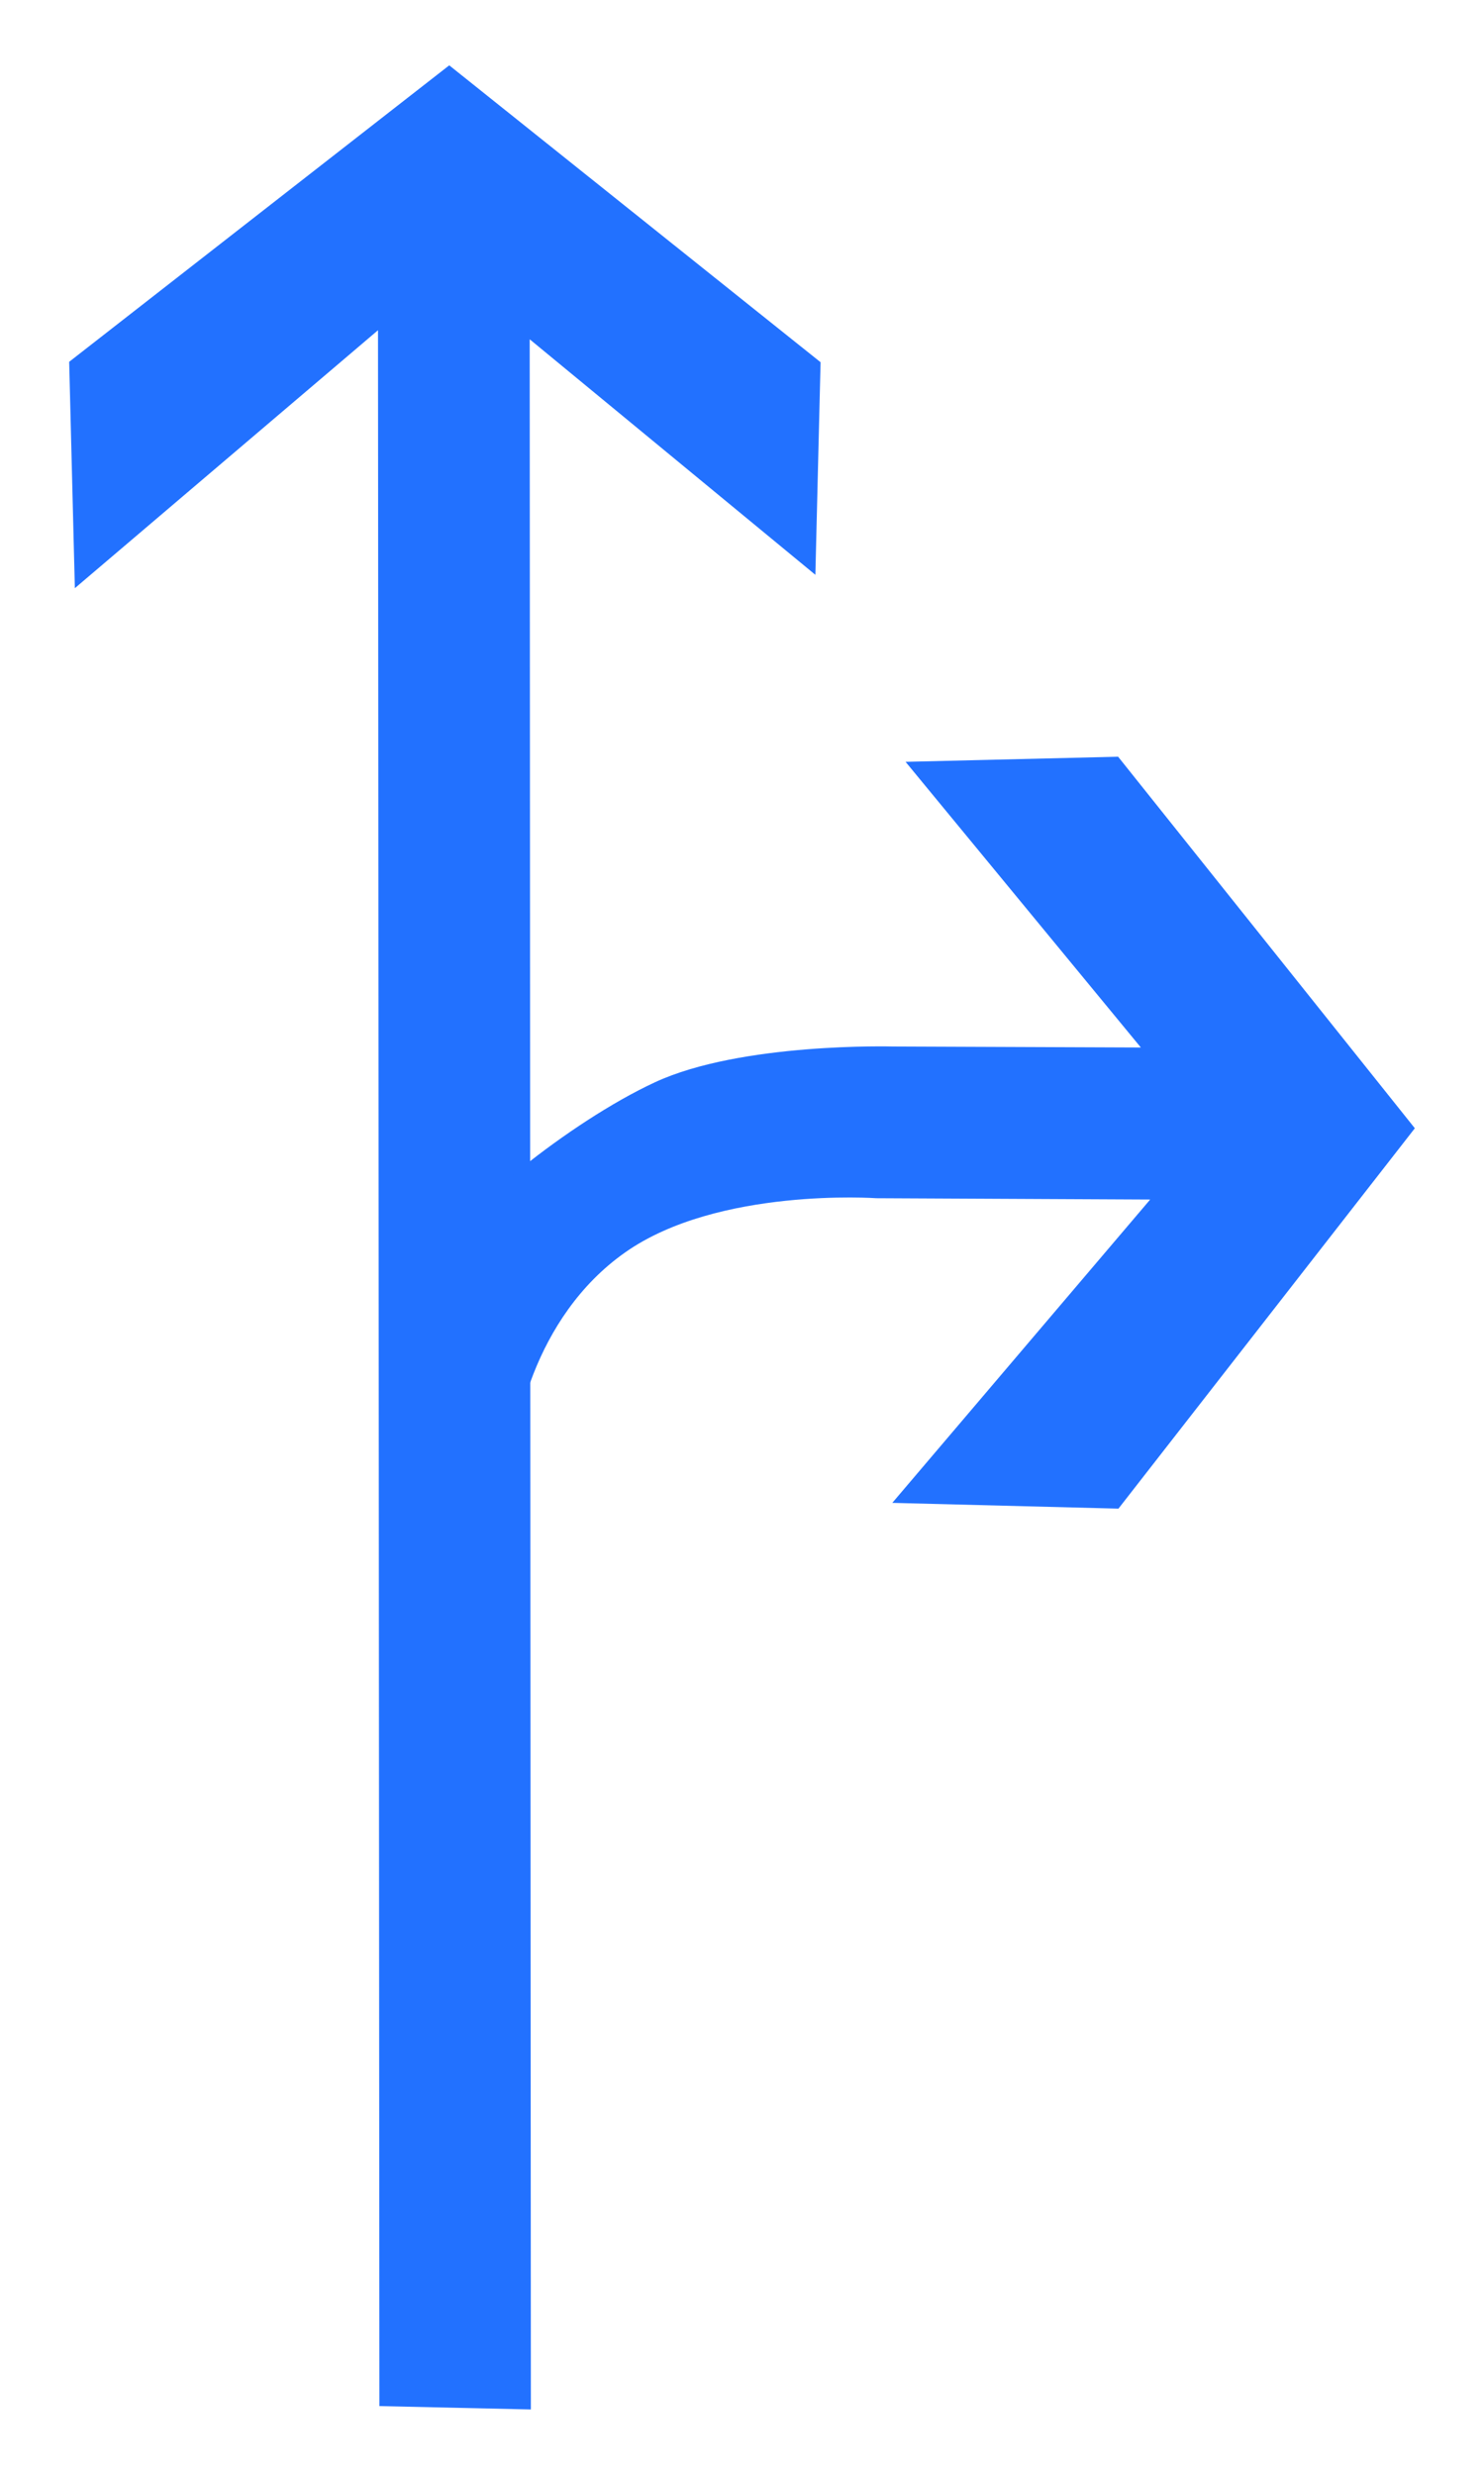 <?xml version="1.0" encoding="UTF-8"?>
<svg width="18px" height="30px" viewBox="0 0 18 30" version="1.1" xmlns="http://www.w3.org/2000/svg" xmlns:xlink="http://www.w3.org/1999/xlink">
    <!-- Generator: Sketch 54.1 (76490) - https://sketchapp.com -->
    <title>1301_0_f</title>
    <desc>Created with Sketch.</desc>
    <g id="页面" stroke="none" stroke-width="1" fill="none" fill-rule="evenodd">
        <g id="C9_6_icon-汇总说明-" transform="translate(-347, -995)" fill="#2271FF" fill-rule="nonzero">
            <g id="编组-10" transform="translate(263, 995)">
                <g id="1301_0_f" transform="translate(84, 0)">
                    <polygon id="path2214_6_" points="6.439 29.208 6.425 4.113 9.89 6.968 9.953 4.391 5.449 0.792 0.839 4.386 0.908 7.13 4.585 4.003 4.602 29.167"></polygon>
                    <path d="M5.398,15.129 C5.541,14.72 6.898,13.605 7.943,13.12 C8.99,12.634 10.832,12.686 10.832,12.686 L13.838,12.698 L10.984,9.235 L13.562,9.173 L17.161,13.677 L13.566,18.288 L10.823,18.218 L13.951,14.541 L10.63,14.525 C10.63,14.525 8.71,14.389 7.584,15.181 C6.457,15.972 6.2,17.418 6.226,17.835 C6.245,18.236 5.111,15.946 5.398,15.129 Z" id="path2249_2_"></path>
                </g>
            </g>
        </g>
    </g>
</svg>
